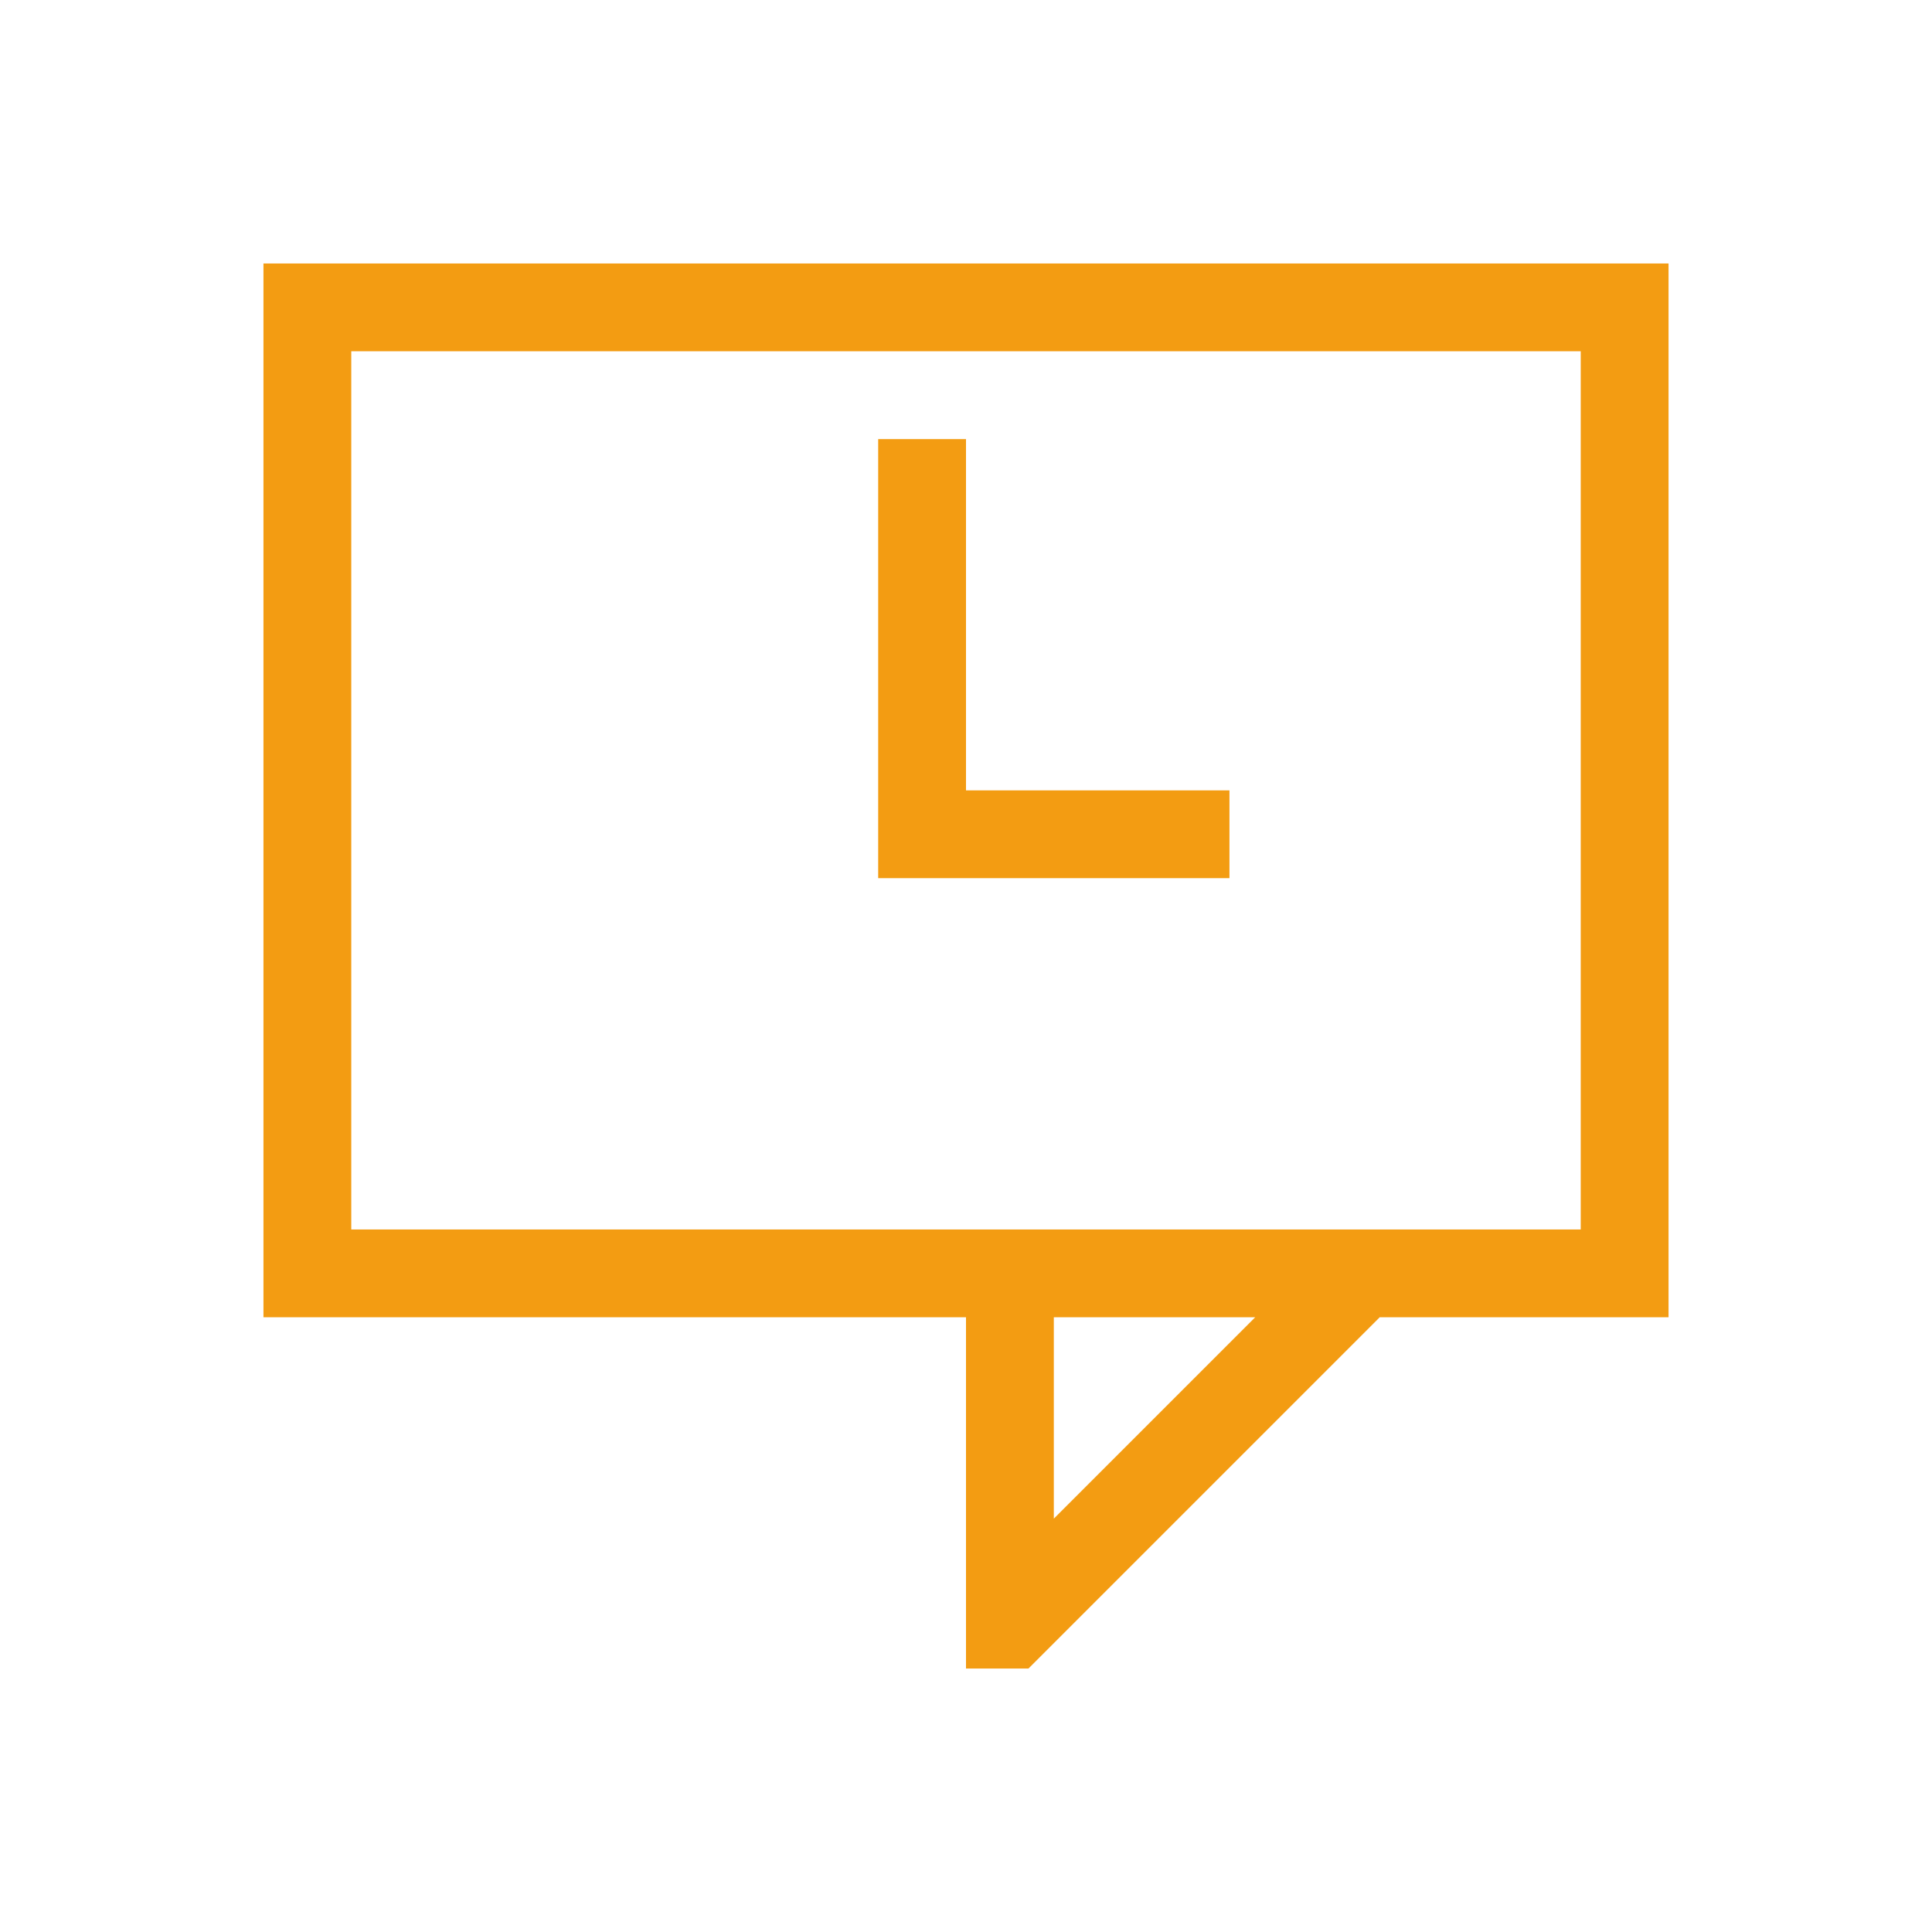 <svg xmlns="http://www.w3.org/2000/svg" xmlns:svg="http://www.w3.org/2000/svg" id="svg2" width="22" height="22" version="1.1" viewBox="0 0 22 22"><path id="rect4162" fill="#f39c12" fill-opacity="1" stroke="none" d="M 3 3 L 3 4 L 3 13 L 3 14 L 3 15 L 11 15 L 11 18 L 11 19 L 11.047 19 L 11.699 19 L 11.711 19 L 15.711 15 L 19 15 L 19 14 L 19 12.492 L 19 3 L 4 3 L 3 3 z M 4 4 L 18 4 L 18 13 L 18 14 L 4 14 L 4 13 L 4 4 z M 10 5 L 10 9 L 10 10 L 11 10 L 14 10 L 14 9 L 11 9 L 11 5 L 10 5 z M 12 15 L 14.293 15 L 12 17.293 L 12 15 z" opacity="1"/></svg>